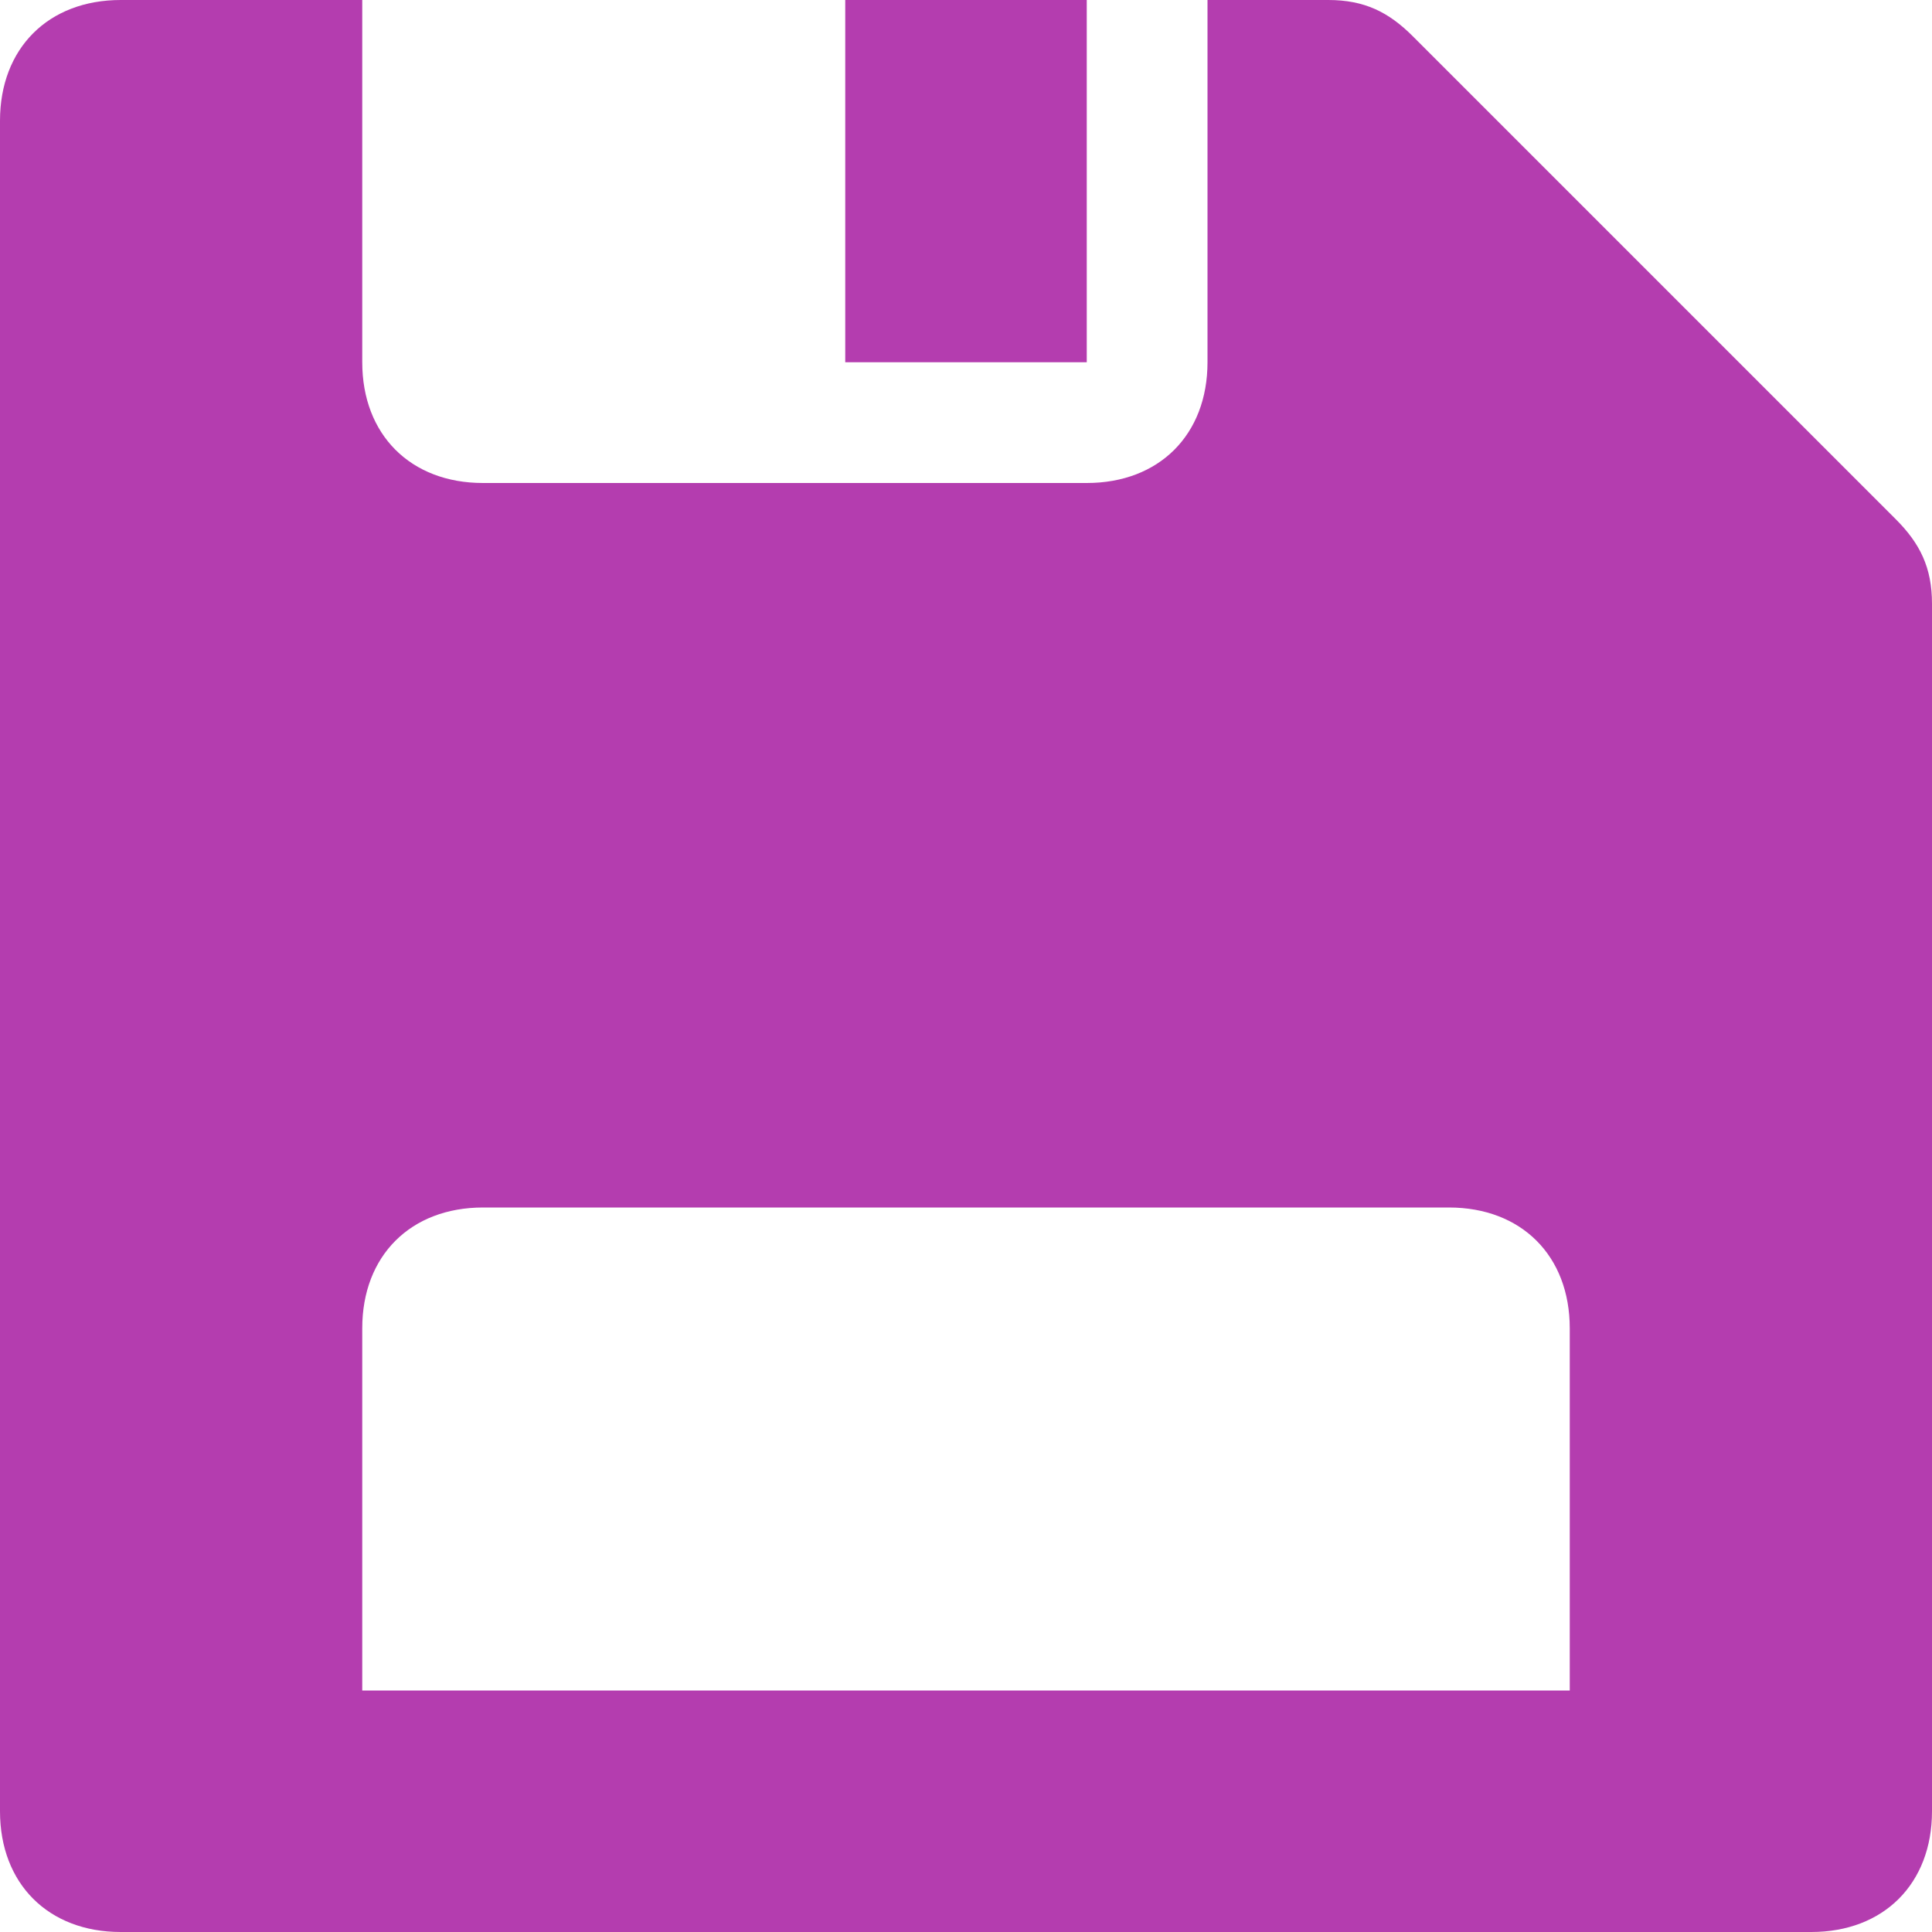 <?xml version="1.0" encoding="UTF-8"?>
<svg width="16px" height="16px" viewBox="0 0 16 16" version="1.1" xmlns="http://www.w3.org/2000/svg" xmlns:xlink="http://www.w3.org/1999/xlink">
    <!-- Generator: sketchtool 52.5 (67469) - http://www.bohemiancoding.com/sketch -->
    <title>C5FBB39A-57AB-4075-9027-B8808D4BDAD2@3x</title>
    <desc>Created with sketchtool.</desc>
    <g id="Home-1.2" stroke="none" stroke-width="1" fill="none" fill-rule="evenodd">
        <g id="Home-Logged-In" transform="translate(-1808, -180)" fill="#B43DAF">
            <g id="Code" transform="translate(990, 168)">
                <g id="Files">
                    <g id="icon-save" transform="translate(818, 12)">
                        <path d="M11.7,0.3 C11.5,0.1 11.3,0 11,0 L10,0 L10,3 C10,3.6 9.6,4 9,4 L4,4 C3.4,4 3,3.6 3,3 L3,0 L1,0 C0.4,0 0,0.4 0,1 L0,15 C0,15.6 0.4,16 1,16 L15,16 C15.6,16 16,15.6 16,15 L16,5 C16,4.7 15.9,4.5 15.7,4.3 L11.7,0.3 Z M13,14 L3,14 L3,11 C3,10.4 3.4,10 4,10 L12,10 C12.6,10 13,10.4 13,11 L13,14 Z" id="Shape" fill-rule="nonzero"></path>
                        <rect id="Rectangle" x="7" y="0" width="2" height="3"></rect>
                    </g>
                </g>
            </g>
        </g>
    </g>
</svg>
